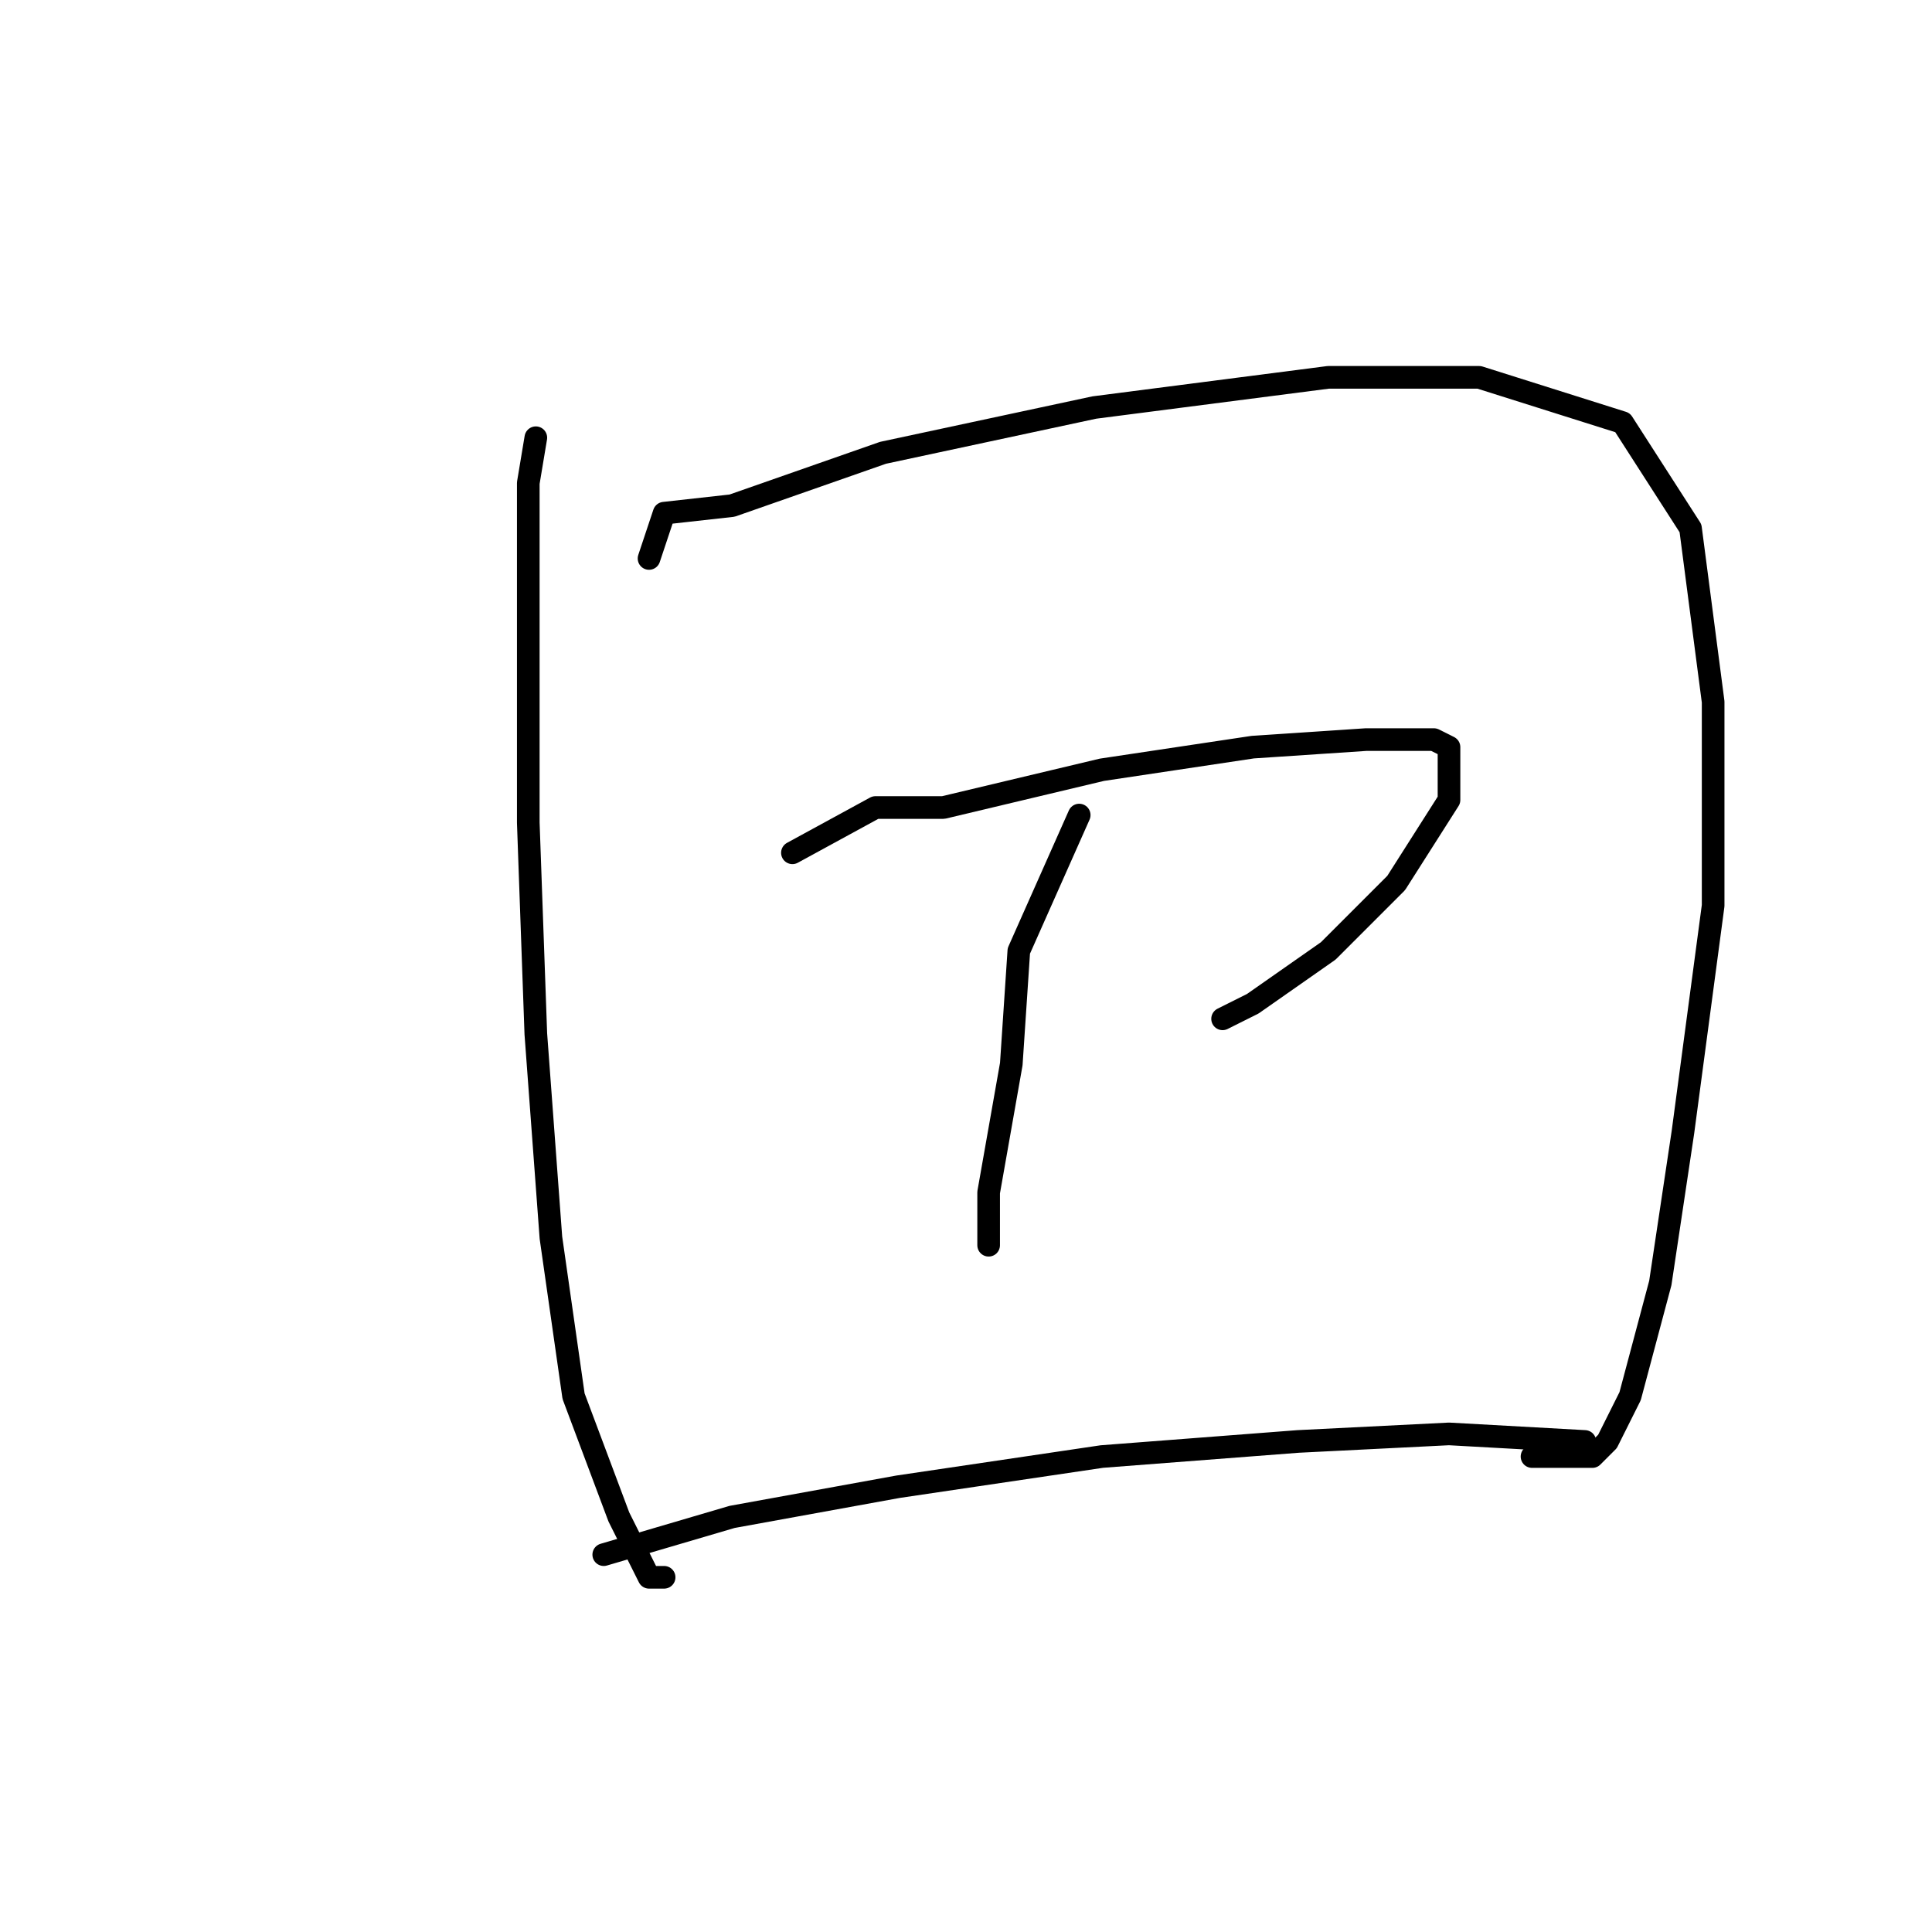 <?xml version="1.0" standalone="no"?>
    <svg width="256" height="256" xmlns="http://www.w3.org/2000/svg" version="1.1">
    <polyline stroke="black" stroke-width="3" stroke-linecap="round" fill="transparent" stroke-linejoin="round" points="71 58 70 64 70 85 70 109 71 137 73 164 76 185 82 201 86 209 88 209 88 209 " />
        <polyline stroke="black" stroke-width="3" stroke-linecap="round" fill="transparent" stroke-linejoin="round" points="86 74 88 68 97 67 117 60 145 54 176 50 196 50 215 56 224 70 227 93 227 120 223 150 220 170 216 185 213 191 211 193 203 193 203 193 " />
        <polyline stroke="black" stroke-width="3" stroke-linecap="round" fill="transparent" stroke-linejoin="round" points="105 113 116 107 125 107 146 102 166 99 181 98 190 98 192 99 192 106 185 117 176 126 166 133 162 135 162 135 " />
        <polyline stroke="black" stroke-width="3" stroke-linecap="round" fill="transparent" stroke-linejoin="round" points="143 108 135 126 134 141 131 158 131 165 131 165 " />
        <polyline stroke="black" stroke-width="3" stroke-linecap="round" fill="transparent" stroke-linejoin="round" points="80 206 97 201 119 197 146 193 172 191 192 190 210 191 210 191 " />
        </svg>